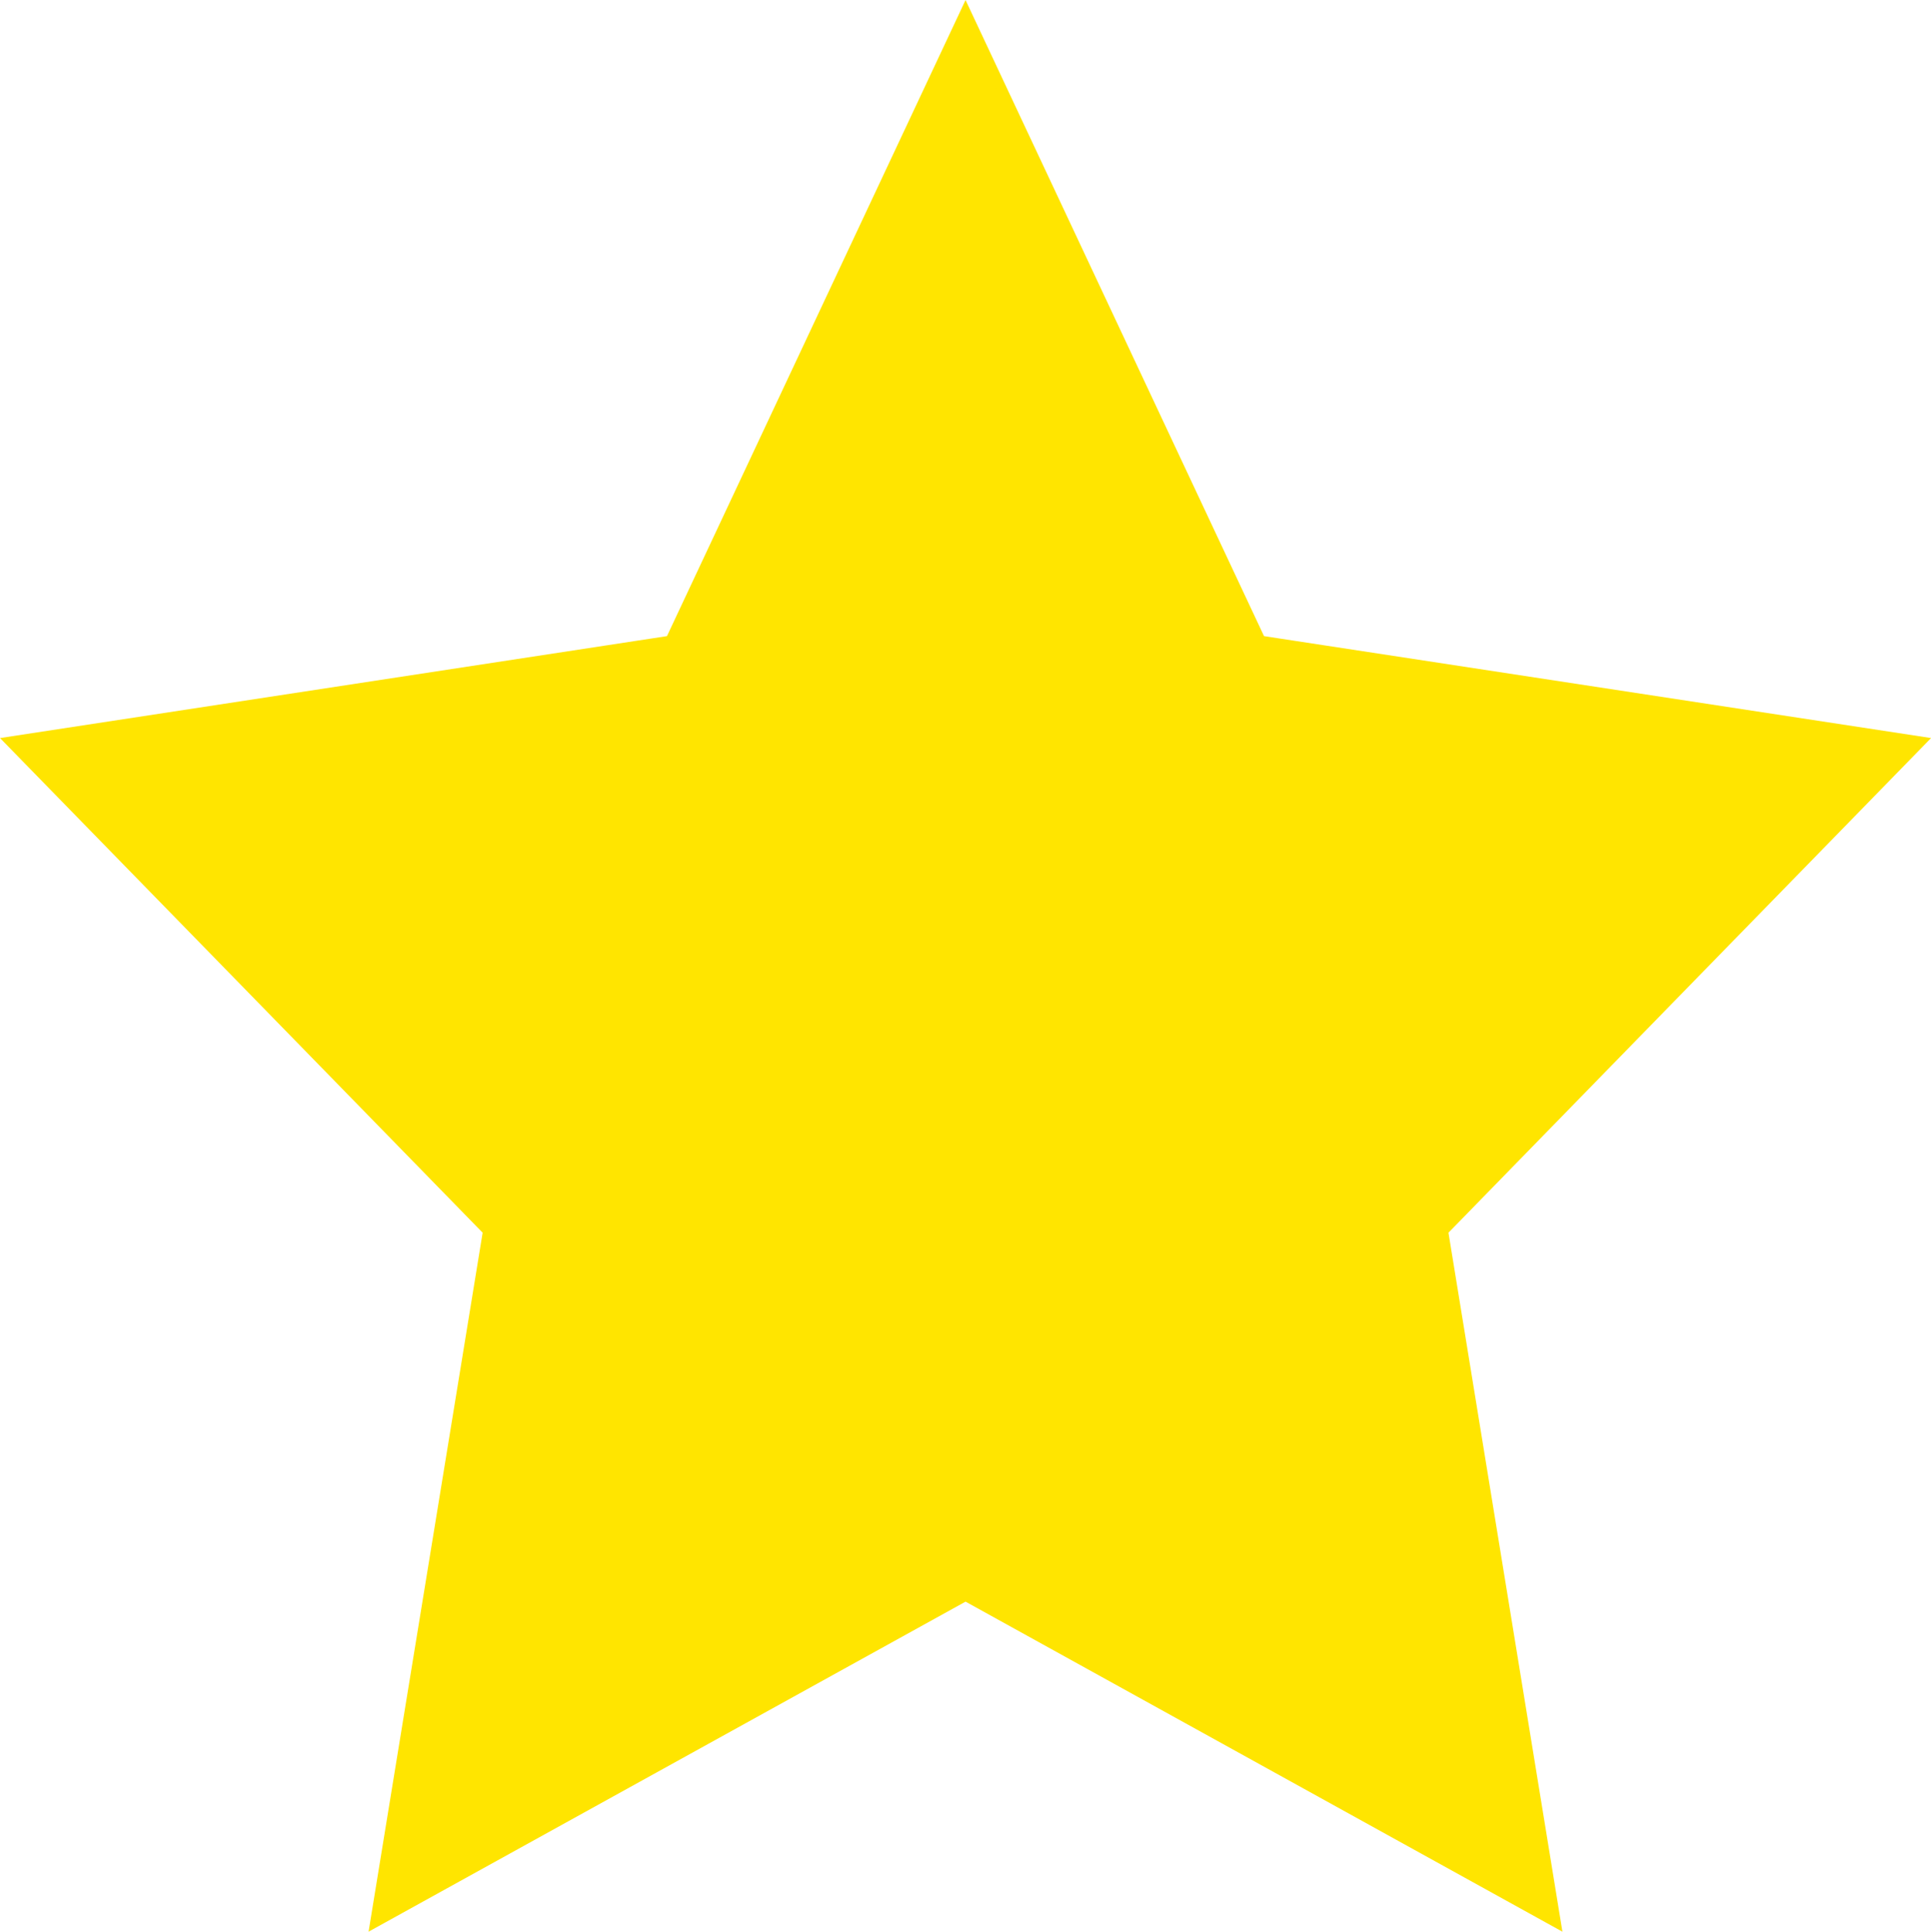 <?xml version="1.0" encoding="UTF-8"?>
<svg id="Layer_1" data-name="Layer 1" xmlns="http://www.w3.org/2000/svg" viewBox="0 0 192.07 192.11">
  <defs>
    <style>
      .cls-1 {
        fill: #ffe500;
        stroke: #ffe500;
        stroke-miterlimit: 10;
      }
    </style>
  </defs>
  <polygon class="cls-1" points="96.04 1.18 125.39 63.72 191.04 73.75 143.54 122.43 154.75 191.18 96.04 158.72 37.32 191.18 48.54 122.43 1.04 73.75 66.68 63.72 96.04 1.18"/>
</svg>